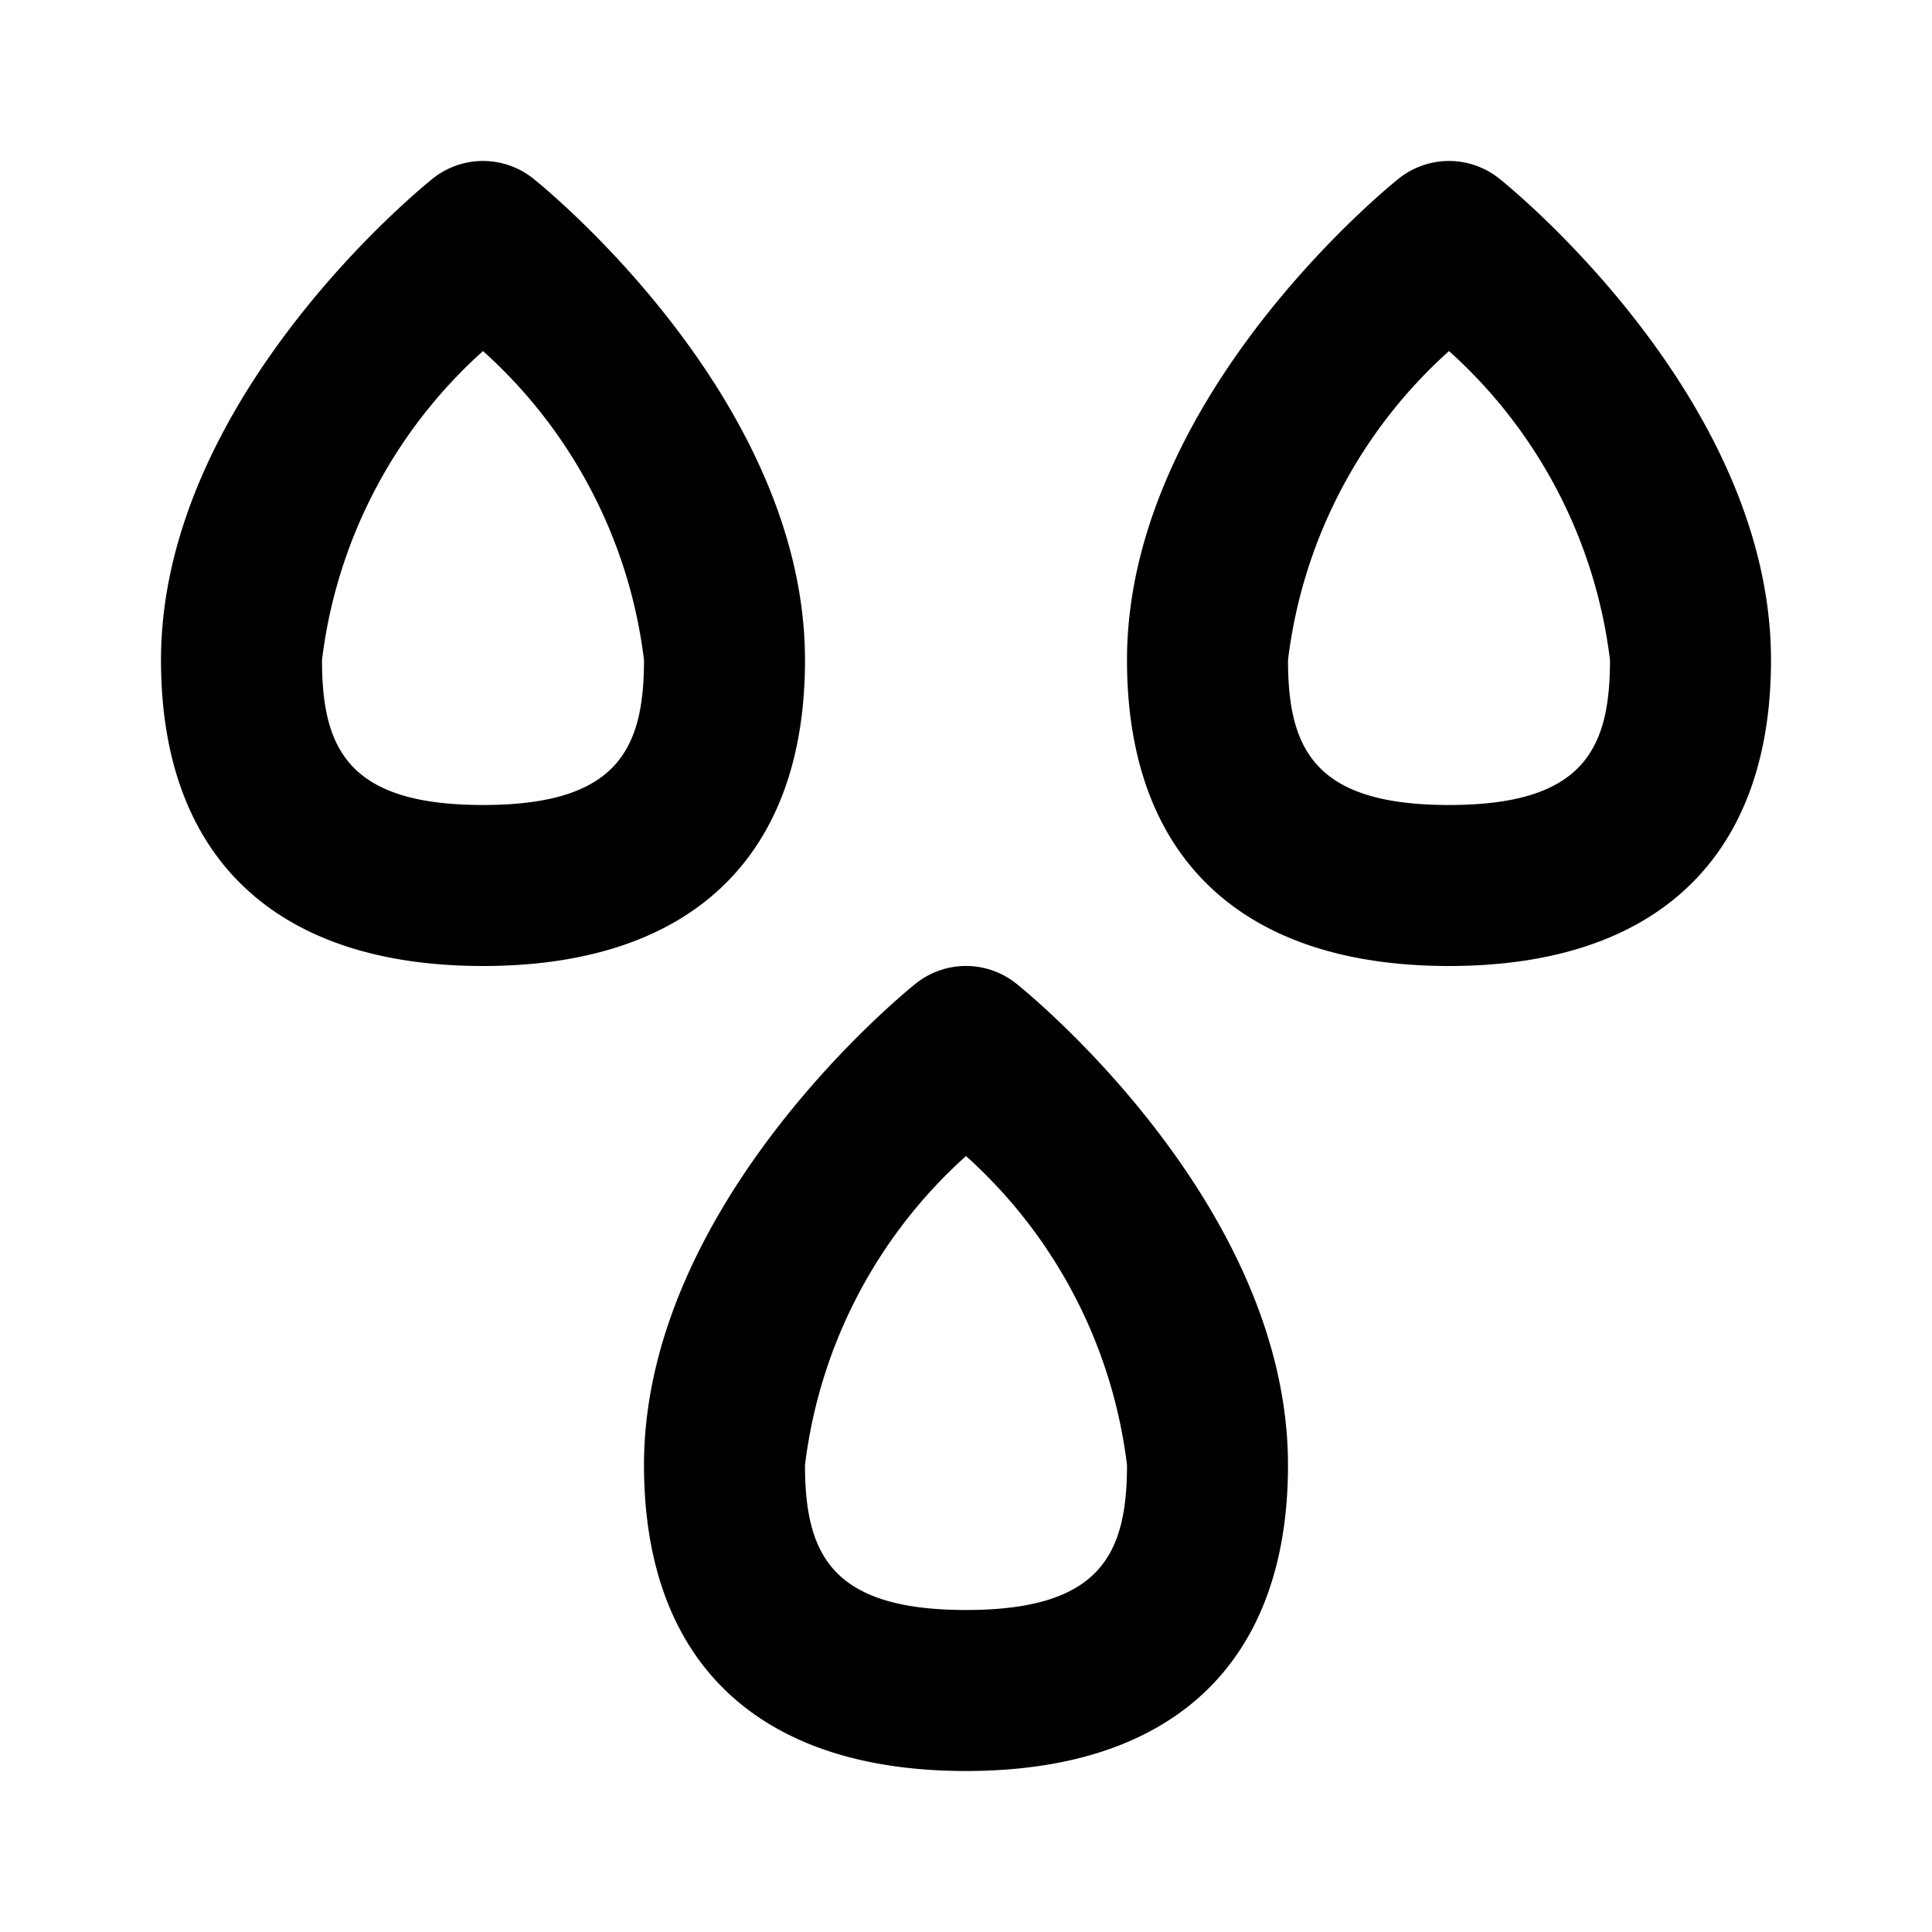<svg xmlns="http://www.w3.org/2000/svg" viewBox="0 0 24 24"><path d="M12,22c2.579,0,4-1.35,4-3.8,0-3.243-3.237-5.871-3.375-5.981a1,1,0,0,0-1.25,0C11.237,12.329,8,14.957,8,18.2,8,20.65,9.421,22,12,22Zm0-7.639A6.153,6.153,0,0,1,14,18.2c0,1.112-.335,1.8-2,1.8s-2-.688-2-1.8A6.153,6.153,0,0,1,12,14.361ZM6.625,2.219a1,1,0,0,0-1.25,0C5.237,2.329,2,4.957,2,8.2,2,10.65,3.421,12,6,12s4-1.35,4-3.8C10,4.957,6.763,2.329,6.625,2.219ZM6,10c-1.665,0-2-.688-2-1.8A6.153,6.153,0,0,1,6,4.361,6.153,6.153,0,0,1,8,8.2C8,9.312,7.665,10,6,10ZM18.625,2.219a1,1,0,0,0-1.25,0C17.237,2.329,14,4.957,14,8.2c0,2.45,1.421,3.8,4,3.8s4-1.35,4-3.8C22,4.957,18.763,2.329,18.625,2.219ZM18,10c-1.665,0-2-.688-2-1.8a6.153,6.153,0,0,1,2-3.839A6.153,6.153,0,0,1,20,8.2C20,9.312,19.665,10,18,10Z"/></svg>